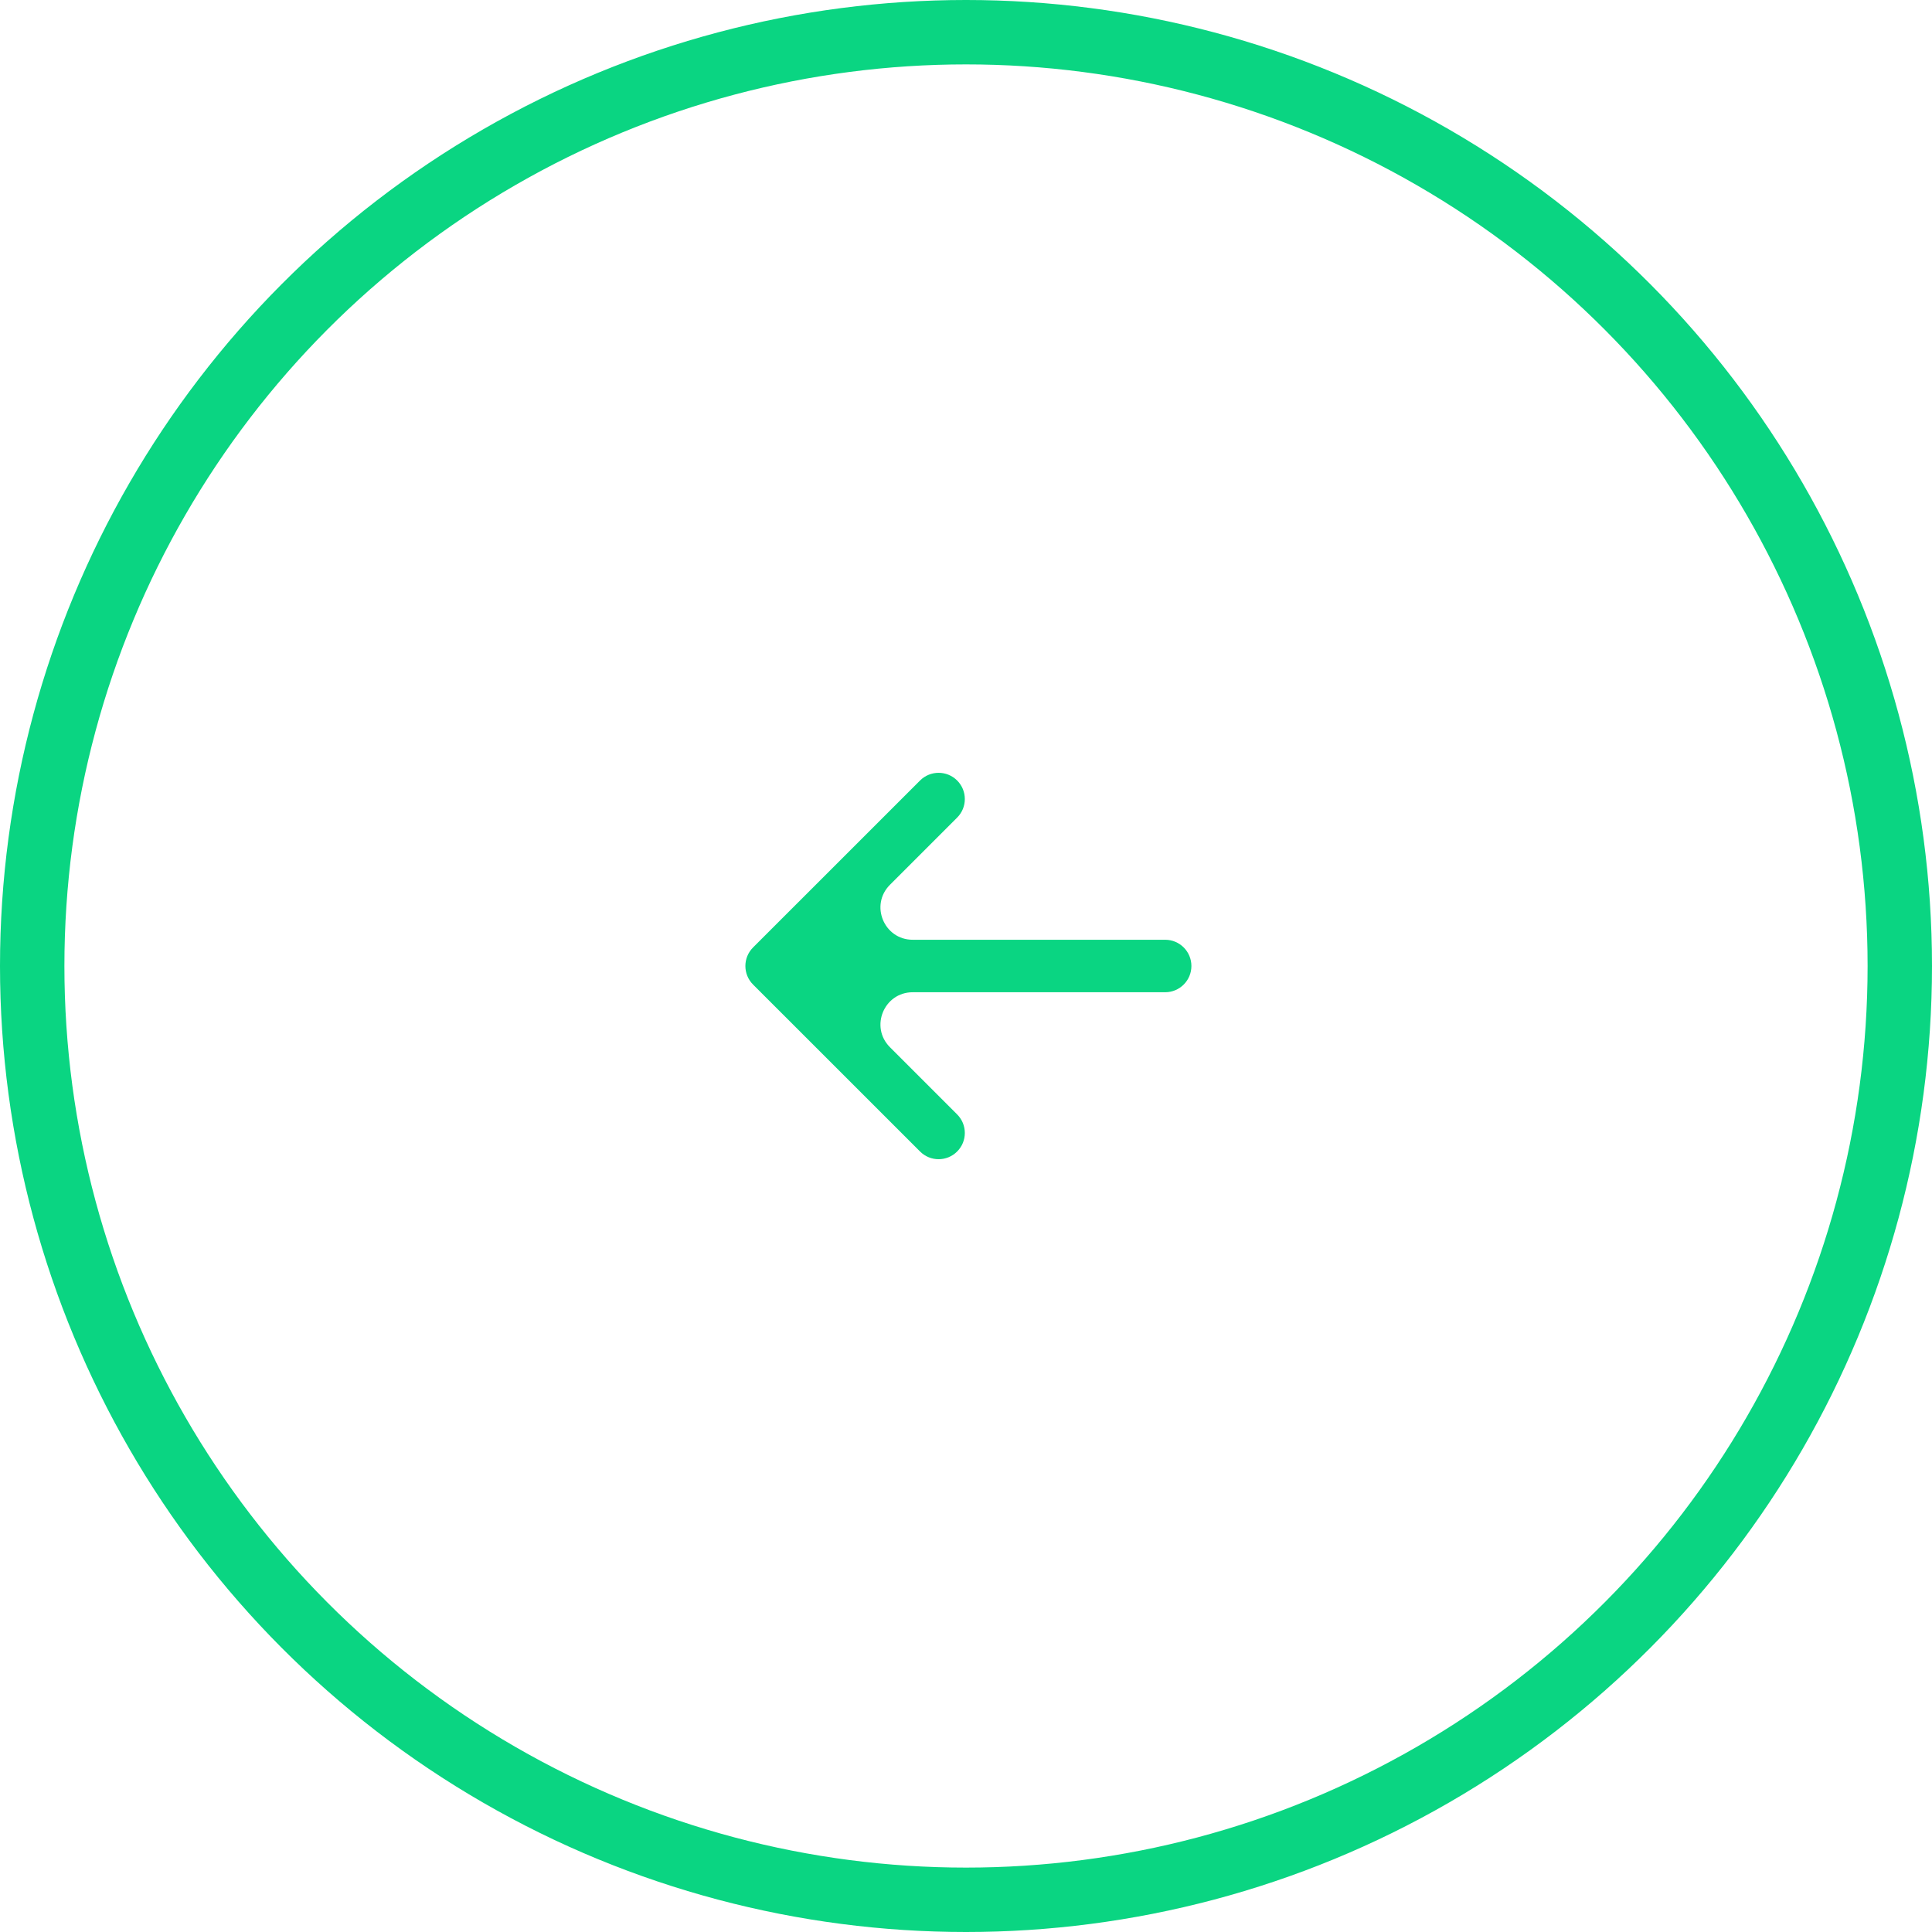 <svg xmlns="http://www.w3.org/2000/svg" width="60" height="60" viewBox="0 0 60 60" fill="none">
    <circle cx="30" cy="30" r="29" transform="rotate(-180 30 30)" stroke="#0AD582" stroke-width="2"/>
    <path fill-rule="evenodd" clip-rule="evenodd" d="M28.573 35.761L23.387 30.576C23.069 30.258 23.069 29.742 23.387 29.424L28.573 24.239C28.891 23.921 29.407 23.921 29.725 24.239C30.043 24.557 30.043 25.073 29.725 25.391L27.638 27.478C27.008 28.108 27.454 29.185 28.345 29.185L36.185 29.185C36.635 29.185 37 29.55 37 30C37 30.45 36.635 30.815 36.185 30.815L28.345 30.815C27.454 30.815 27.008 31.892 27.638 32.522L29.725 34.609C30.043 34.927 30.043 35.443 29.725 35.761C29.407 36.08 28.891 36.08 28.573 35.761Z" fill="#0AD582"/>
</svg>